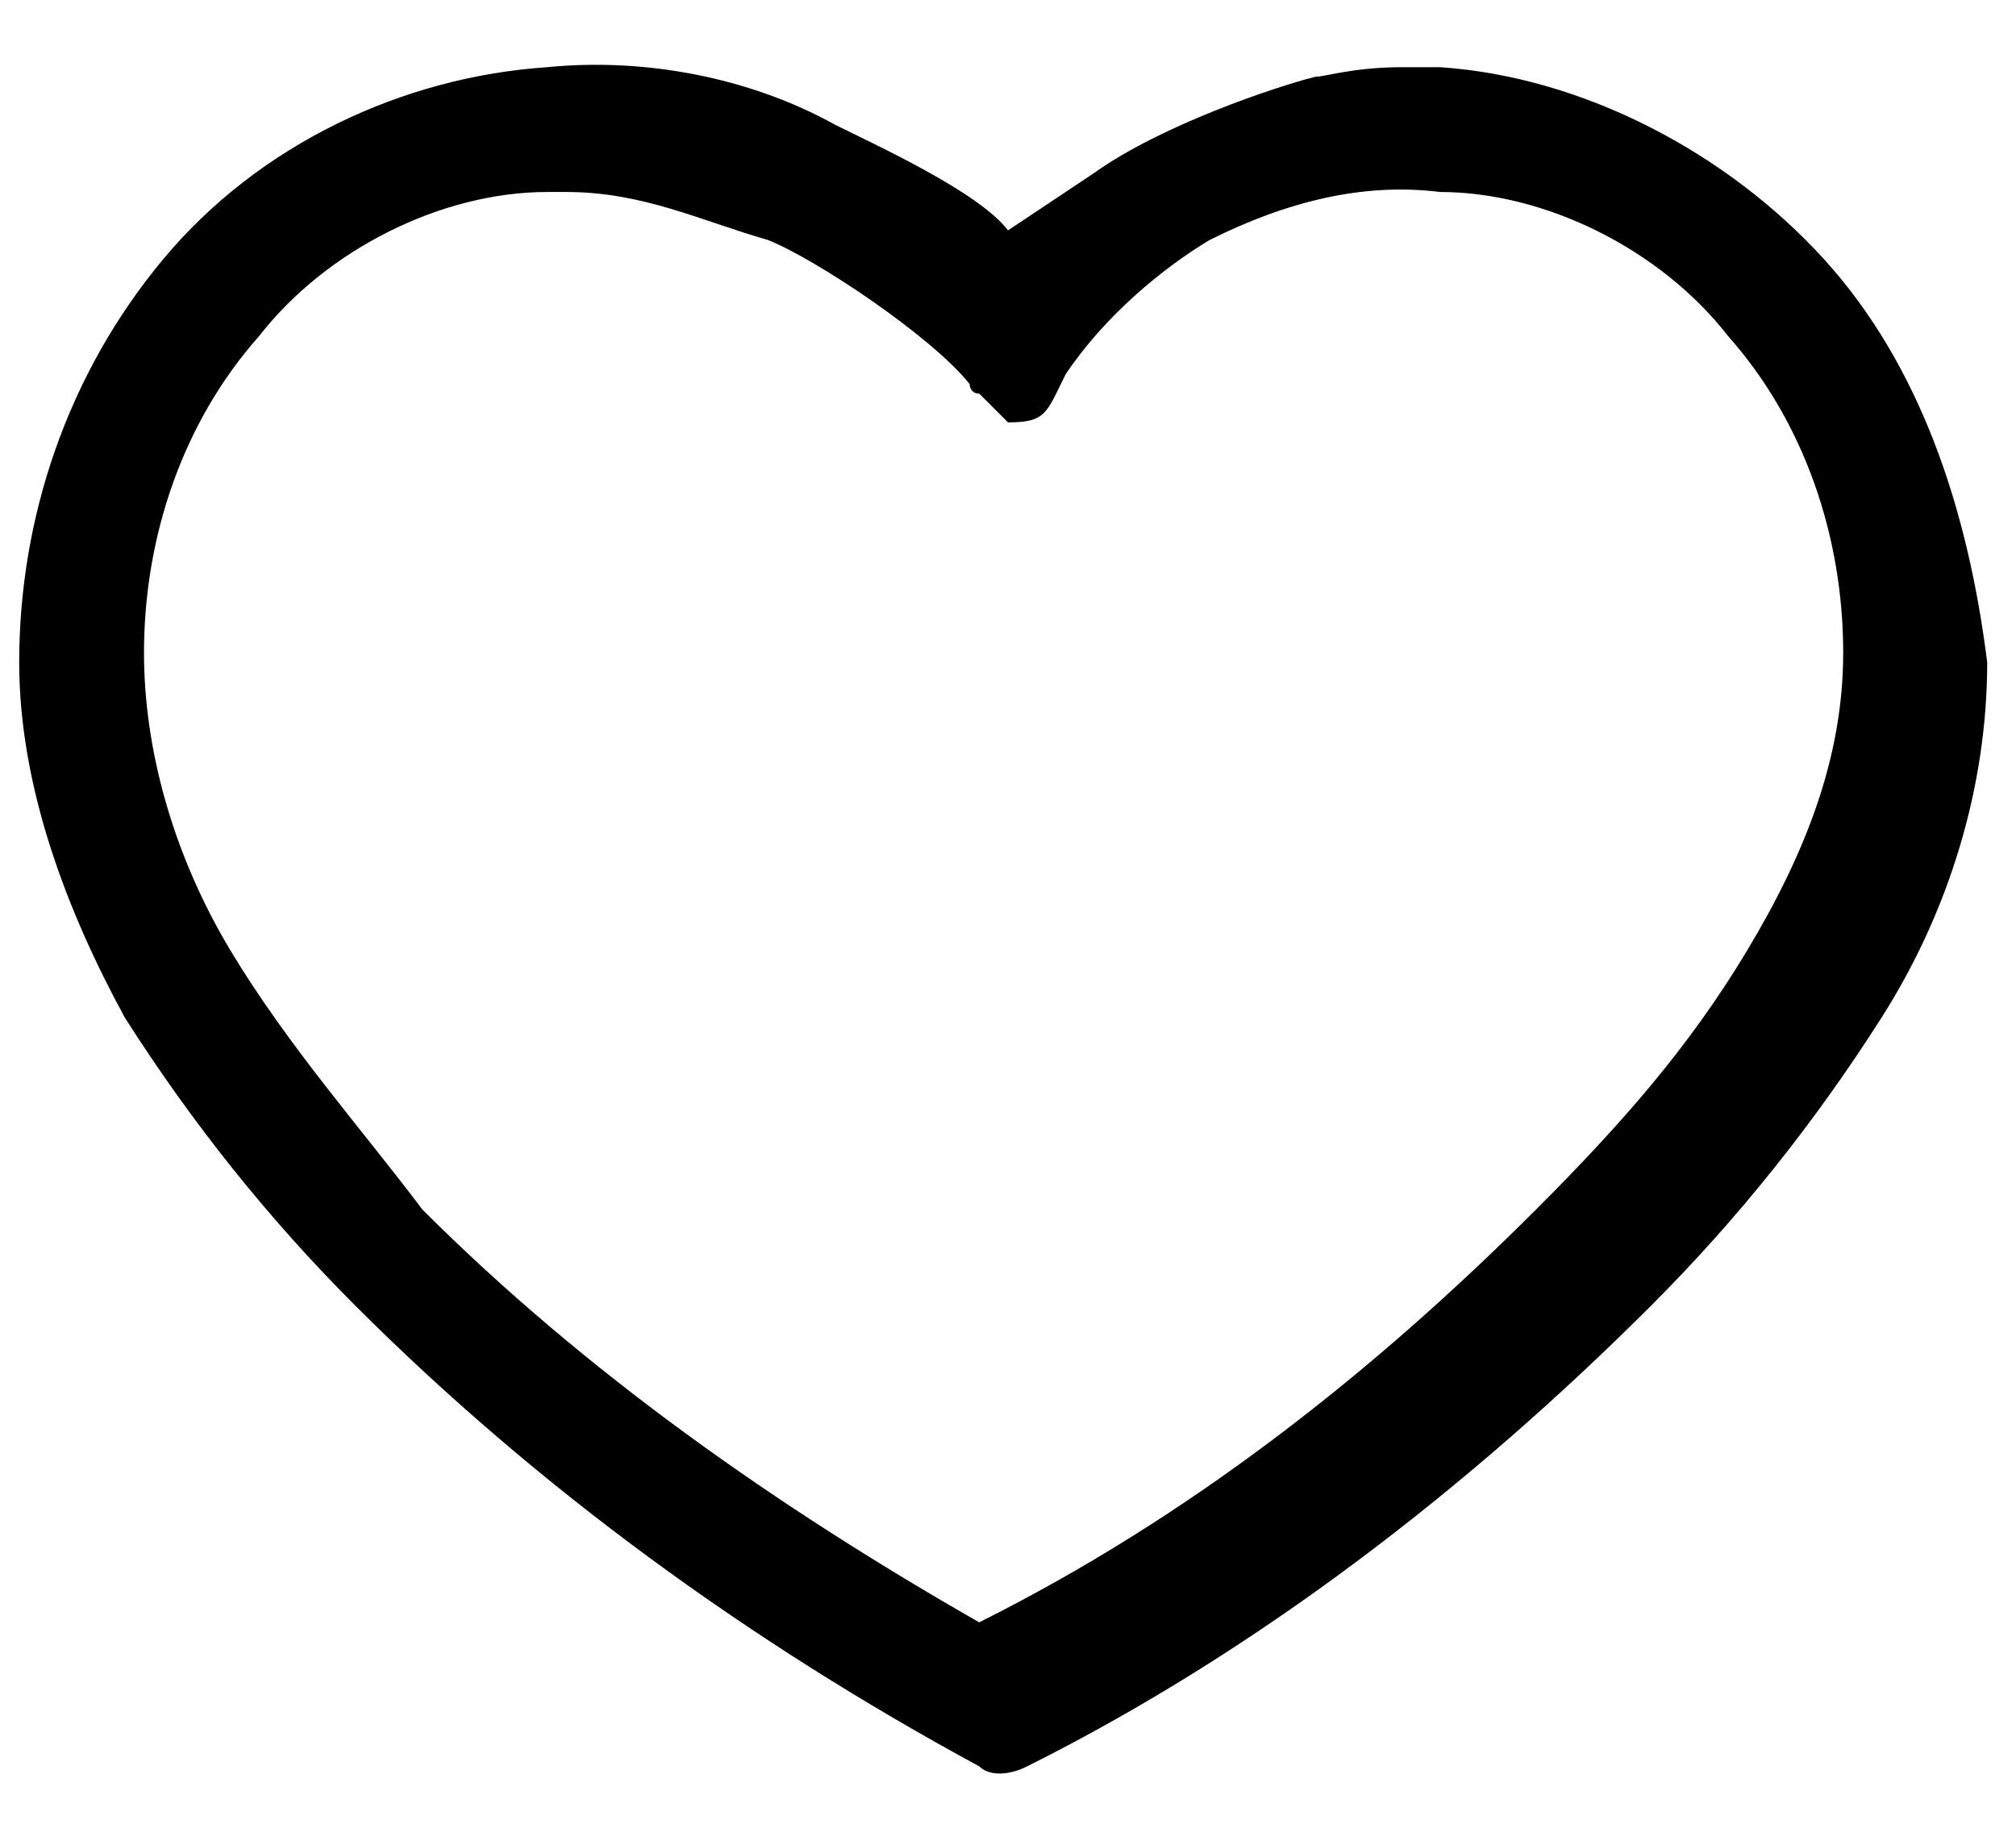 <?xml version="1.0" encoding="utf-8"?>
<!-- Generator: Adobe Illustrator 26.0.3, SVG Export Plug-In . SVG Version: 6.00 Build 0)  -->
<svg version="1.1" id="Слой_1" xmlns="http://www.w3.org/2000/svg" xmlns:xlink="http://www.w3.org/1999/xlink" x="0px" y="0px"
	 viewBox="0 0 21 19" style="enable-background:new 0 0 21 19;" xml:space="preserve">
<path d="M10.2,4.1C10.2,4.1,10.2,4.1,10.2,4.1C10.2,4.1,10.2,4.2,10.2,4.1L10.2,4.1z M10.2,4.1C10.2,4.1,10.2,4.1,10.2,4.1
	C10.2,4.1,10.2,4.2,10.2,4.1L10.2,4.1z"/>
<path d="M19,2.7c-1-1.1-2.5-1.9-4-2l-0.4,0c-0.5,0-0.8,0.1-0.9,0.1c-0.4,0.1-1.6,0.5-2.3,1l-0.9,0.6c-0.3-0.4-1.4-0.9-1.8-1.1
	c-0.9-0.5-2-0.7-3-0.6c-1.5,0.1-3,0.8-4,2c-1,1.2-1.5,2.7-1.5,4.2c0,1.3,0.5,2.6,1.1,3.7c0.7,1.1,1.5,2.1,2.4,3
	c1.9,1.9,4.1,3.5,6.5,4.8c0.1,0.1,0.3,0.1,0.5,0c2.4-1.2,4.6-2.9,6.5-4.8c0.9-0.9,1.7-1.9,2.4-3s1.1-2.4,1.1-3.7
	C20.5,5.3,20,3.8,19,2.7z M18.2,9.9c-0.6,1-1.3,1.8-2.2,2.7c-1.7,1.7-3.6,3.2-5.8,4.3c-2.1-1.2-4.1-2.6-5.8-4.3
	C3.8,11.8,3,10.9,2.4,9.9c-0.6-1-0.9-2.1-0.9-3.1c0-1.2,0.4-2.4,1.2-3.3C3.4,2.6,4.6,2,5.7,2c0.1,0,0.1,0,0.2,0C6.7,2,7.3,2.3,8,2.5
	C8.5,2.7,9.7,3.5,10.1,4c0,0,0,0,0,0c0,0,0,0.1,0.1,0.1l0.1,0.1v0c0.1,0.1,0.2,0.2,0.2,0.2c0.4,0,0.4-0.1,0.6-0.5
	c0.4-0.6,1-1.1,1.5-1.4v0c0,0,0,0,0,0C13.4,2.1,14.2,1.9,15,2C16.1,2,17.3,2.6,18,3.5c0.8,0.9,1.2,2.1,1.2,3.3
	C19.2,7.9,18.8,8.9,18.2,9.9z"/>
</svg>
